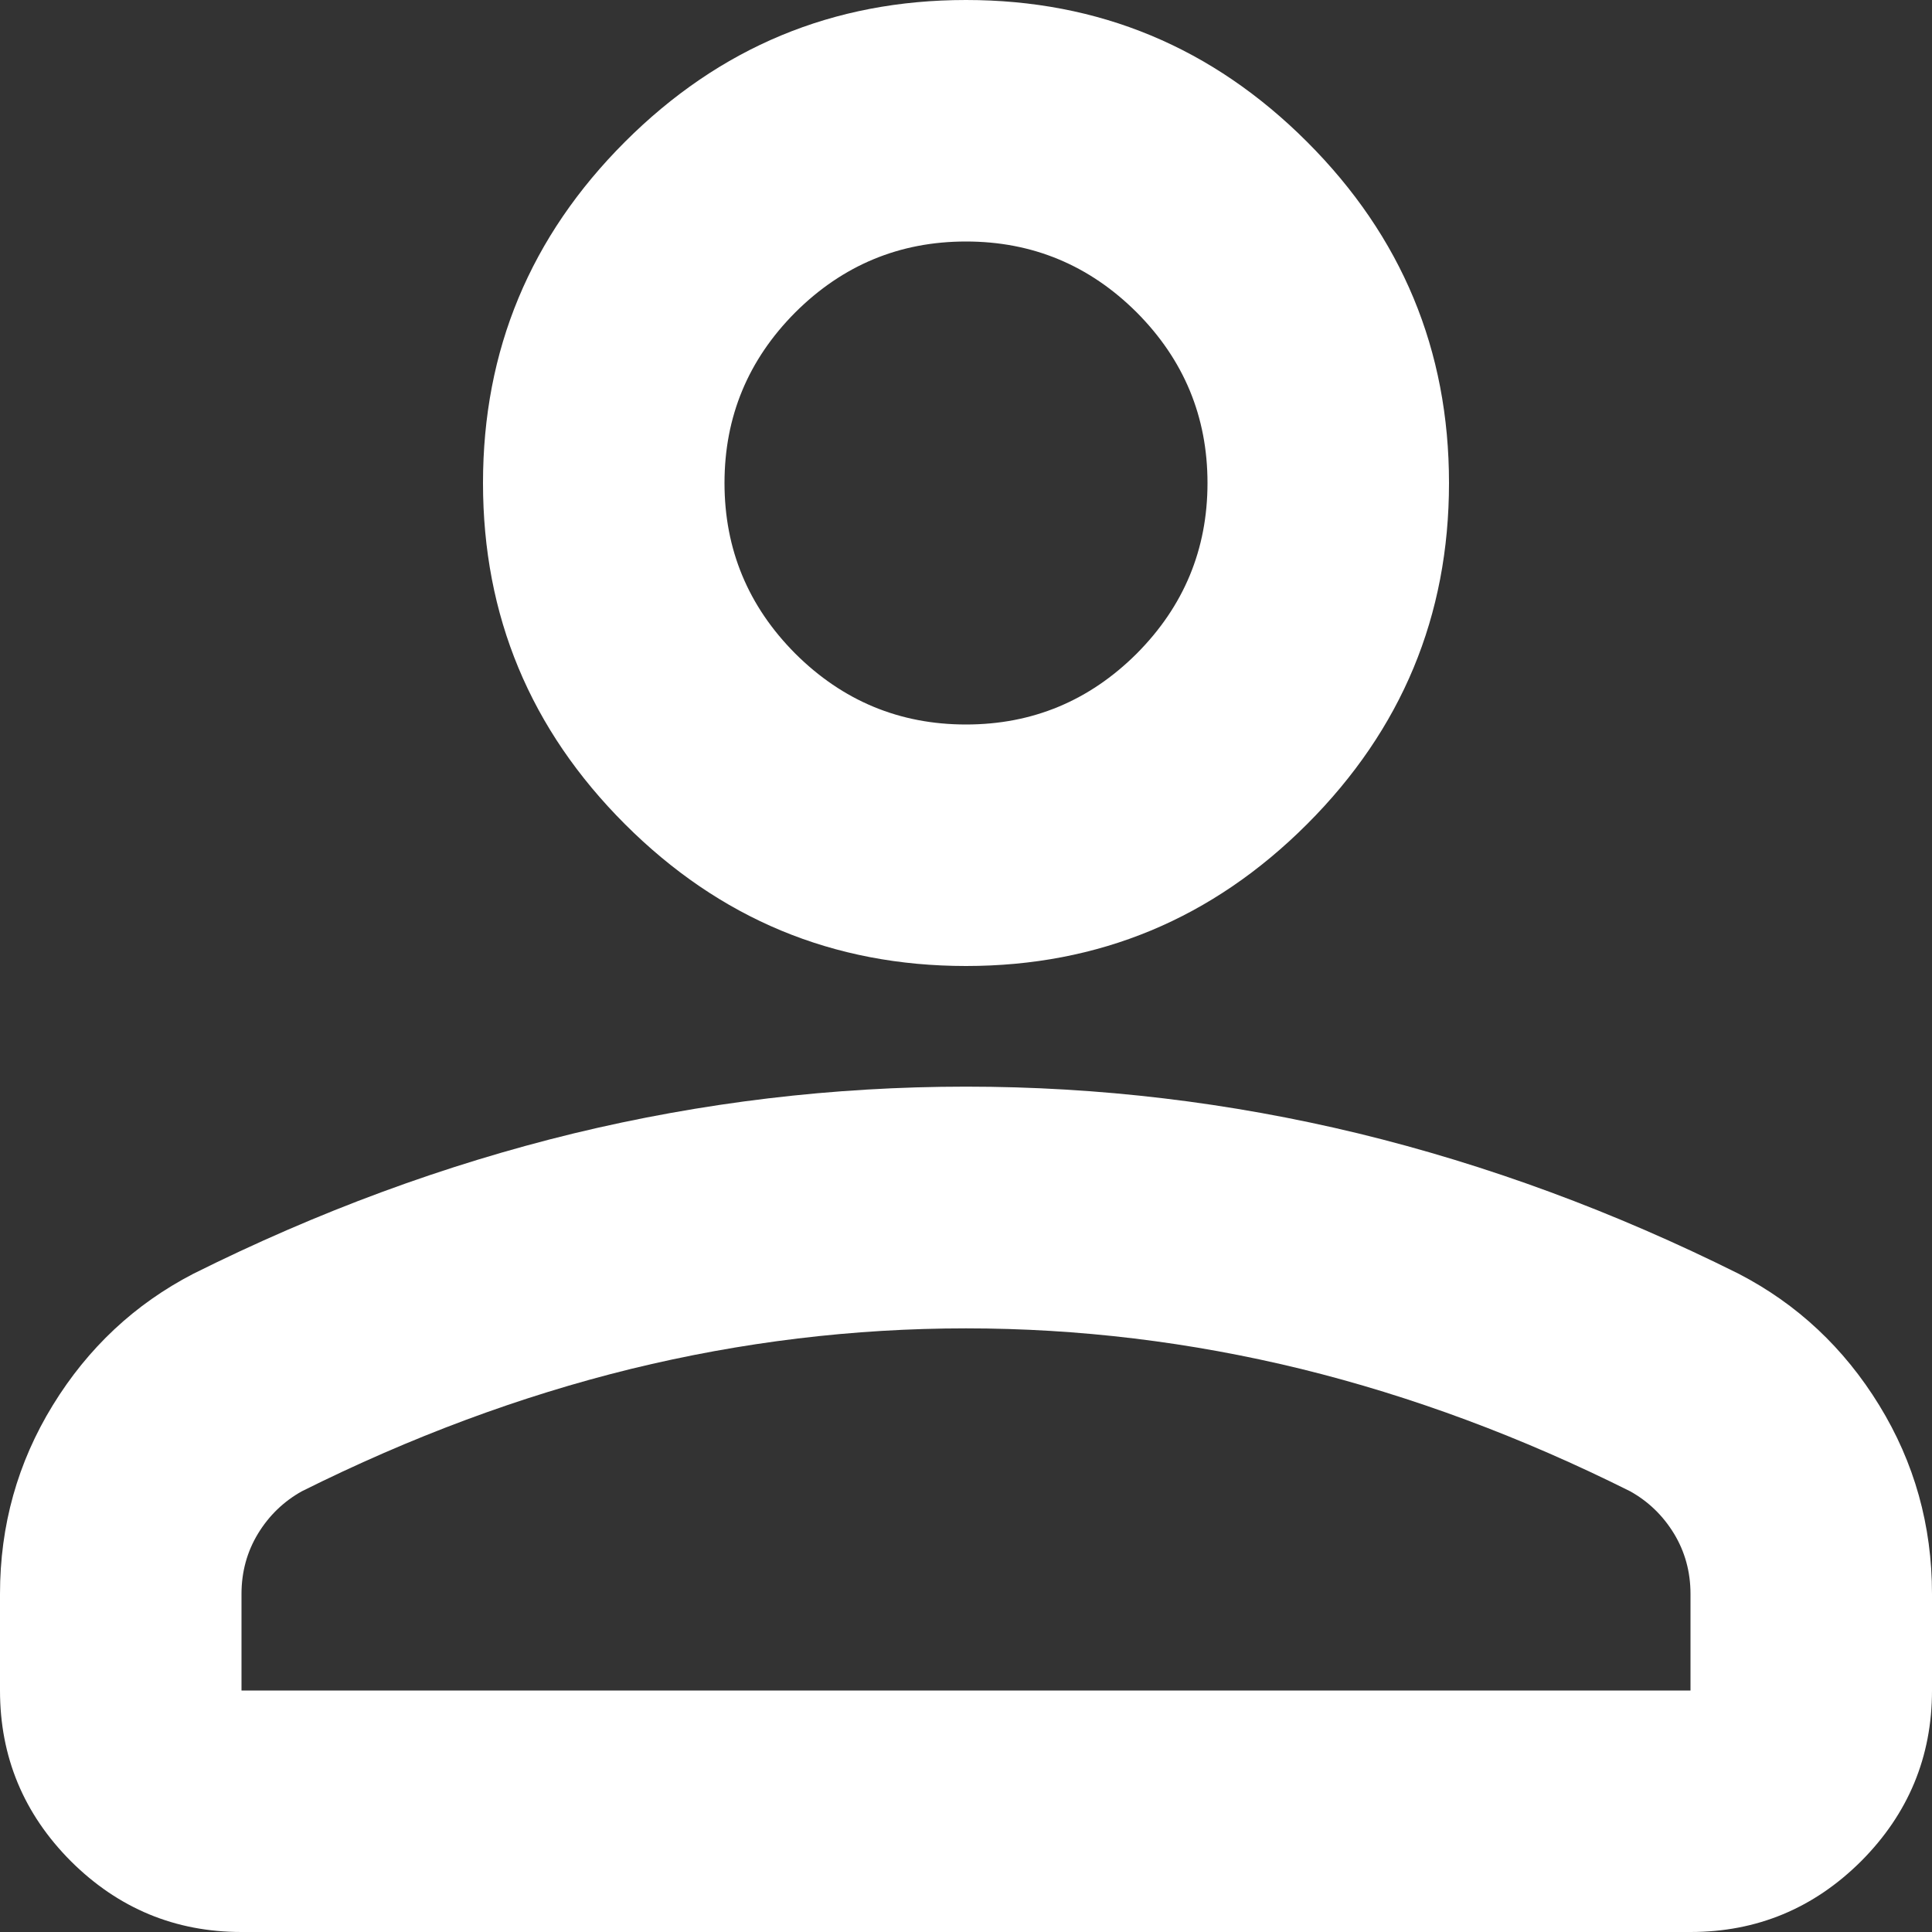 <svg width="9" height="9" viewBox="0 0 9 9" fill="none" xmlns="http://www.w3.org/2000/svg">
<rect x="0" y="0" width="9" height="9" fill="#333333" stroke="none"/>
<path d="M4.5 4.5C3.881 4.5 3.352 4.28 2.911 3.839C2.47 3.398 2.25 2.869 2.25 2.25C2.25 1.631 2.47 1.102 2.911 0.661C3.352 0.22 3.881 0 4.5 0C5.119 0 5.648 0.22 6.089 0.661C6.53 1.102 6.75 1.631 6.75 2.25C6.75 2.869 6.53 3.398 6.089 3.839C5.648 4.28 5.119 4.5 4.5 4.5ZM0 7.875V7.425C0 7.106 0.082 6.813 0.246 6.546C0.41 6.279 0.628 6.075 0.9 5.934C1.481 5.644 2.072 5.426 2.672 5.28C3.272 5.135 3.881 5.062 4.5 5.062C5.119 5.062 5.728 5.135 6.328 5.28C6.928 5.426 7.519 5.644 8.1 5.934C8.372 6.075 8.59 6.279 8.754 6.546C8.918 6.813 9 7.106 9 7.425V7.875C9 8.184 8.89 8.449 8.67 8.67C8.449 8.89 8.184 9 7.875 9H1.125C0.816 9 0.551 8.89 0.33 8.67C0.11 8.449 0 8.184 0 7.875ZM1.125 7.875H7.875V7.425C7.875 7.322 7.849 7.228 7.798 7.144C7.746 7.059 7.678 6.994 7.594 6.947C7.088 6.694 6.577 6.504 6.061 6.377C5.545 6.251 5.025 6.188 4.5 6.188C3.975 6.188 3.455 6.251 2.939 6.377C2.423 6.504 1.913 6.694 1.406 6.947C1.322 6.994 1.254 7.059 1.202 7.144C1.151 7.228 1.125 7.322 1.125 7.425V7.875ZM4.5 3.375C4.809 3.375 5.074 3.265 5.295 3.045C5.515 2.824 5.625 2.559 5.625 2.25C5.625 1.941 5.515 1.676 5.295 1.455C5.074 1.235 4.809 1.125 4.5 1.125C4.191 1.125 3.926 1.235 3.705 1.455C3.485 1.676 3.375 1.941 3.375 2.25C3.375 2.559 3.485 2.824 3.705 3.045C3.926 3.265 4.191 3.375 4.5 3.375Z" fill="white"/>
</svg>

